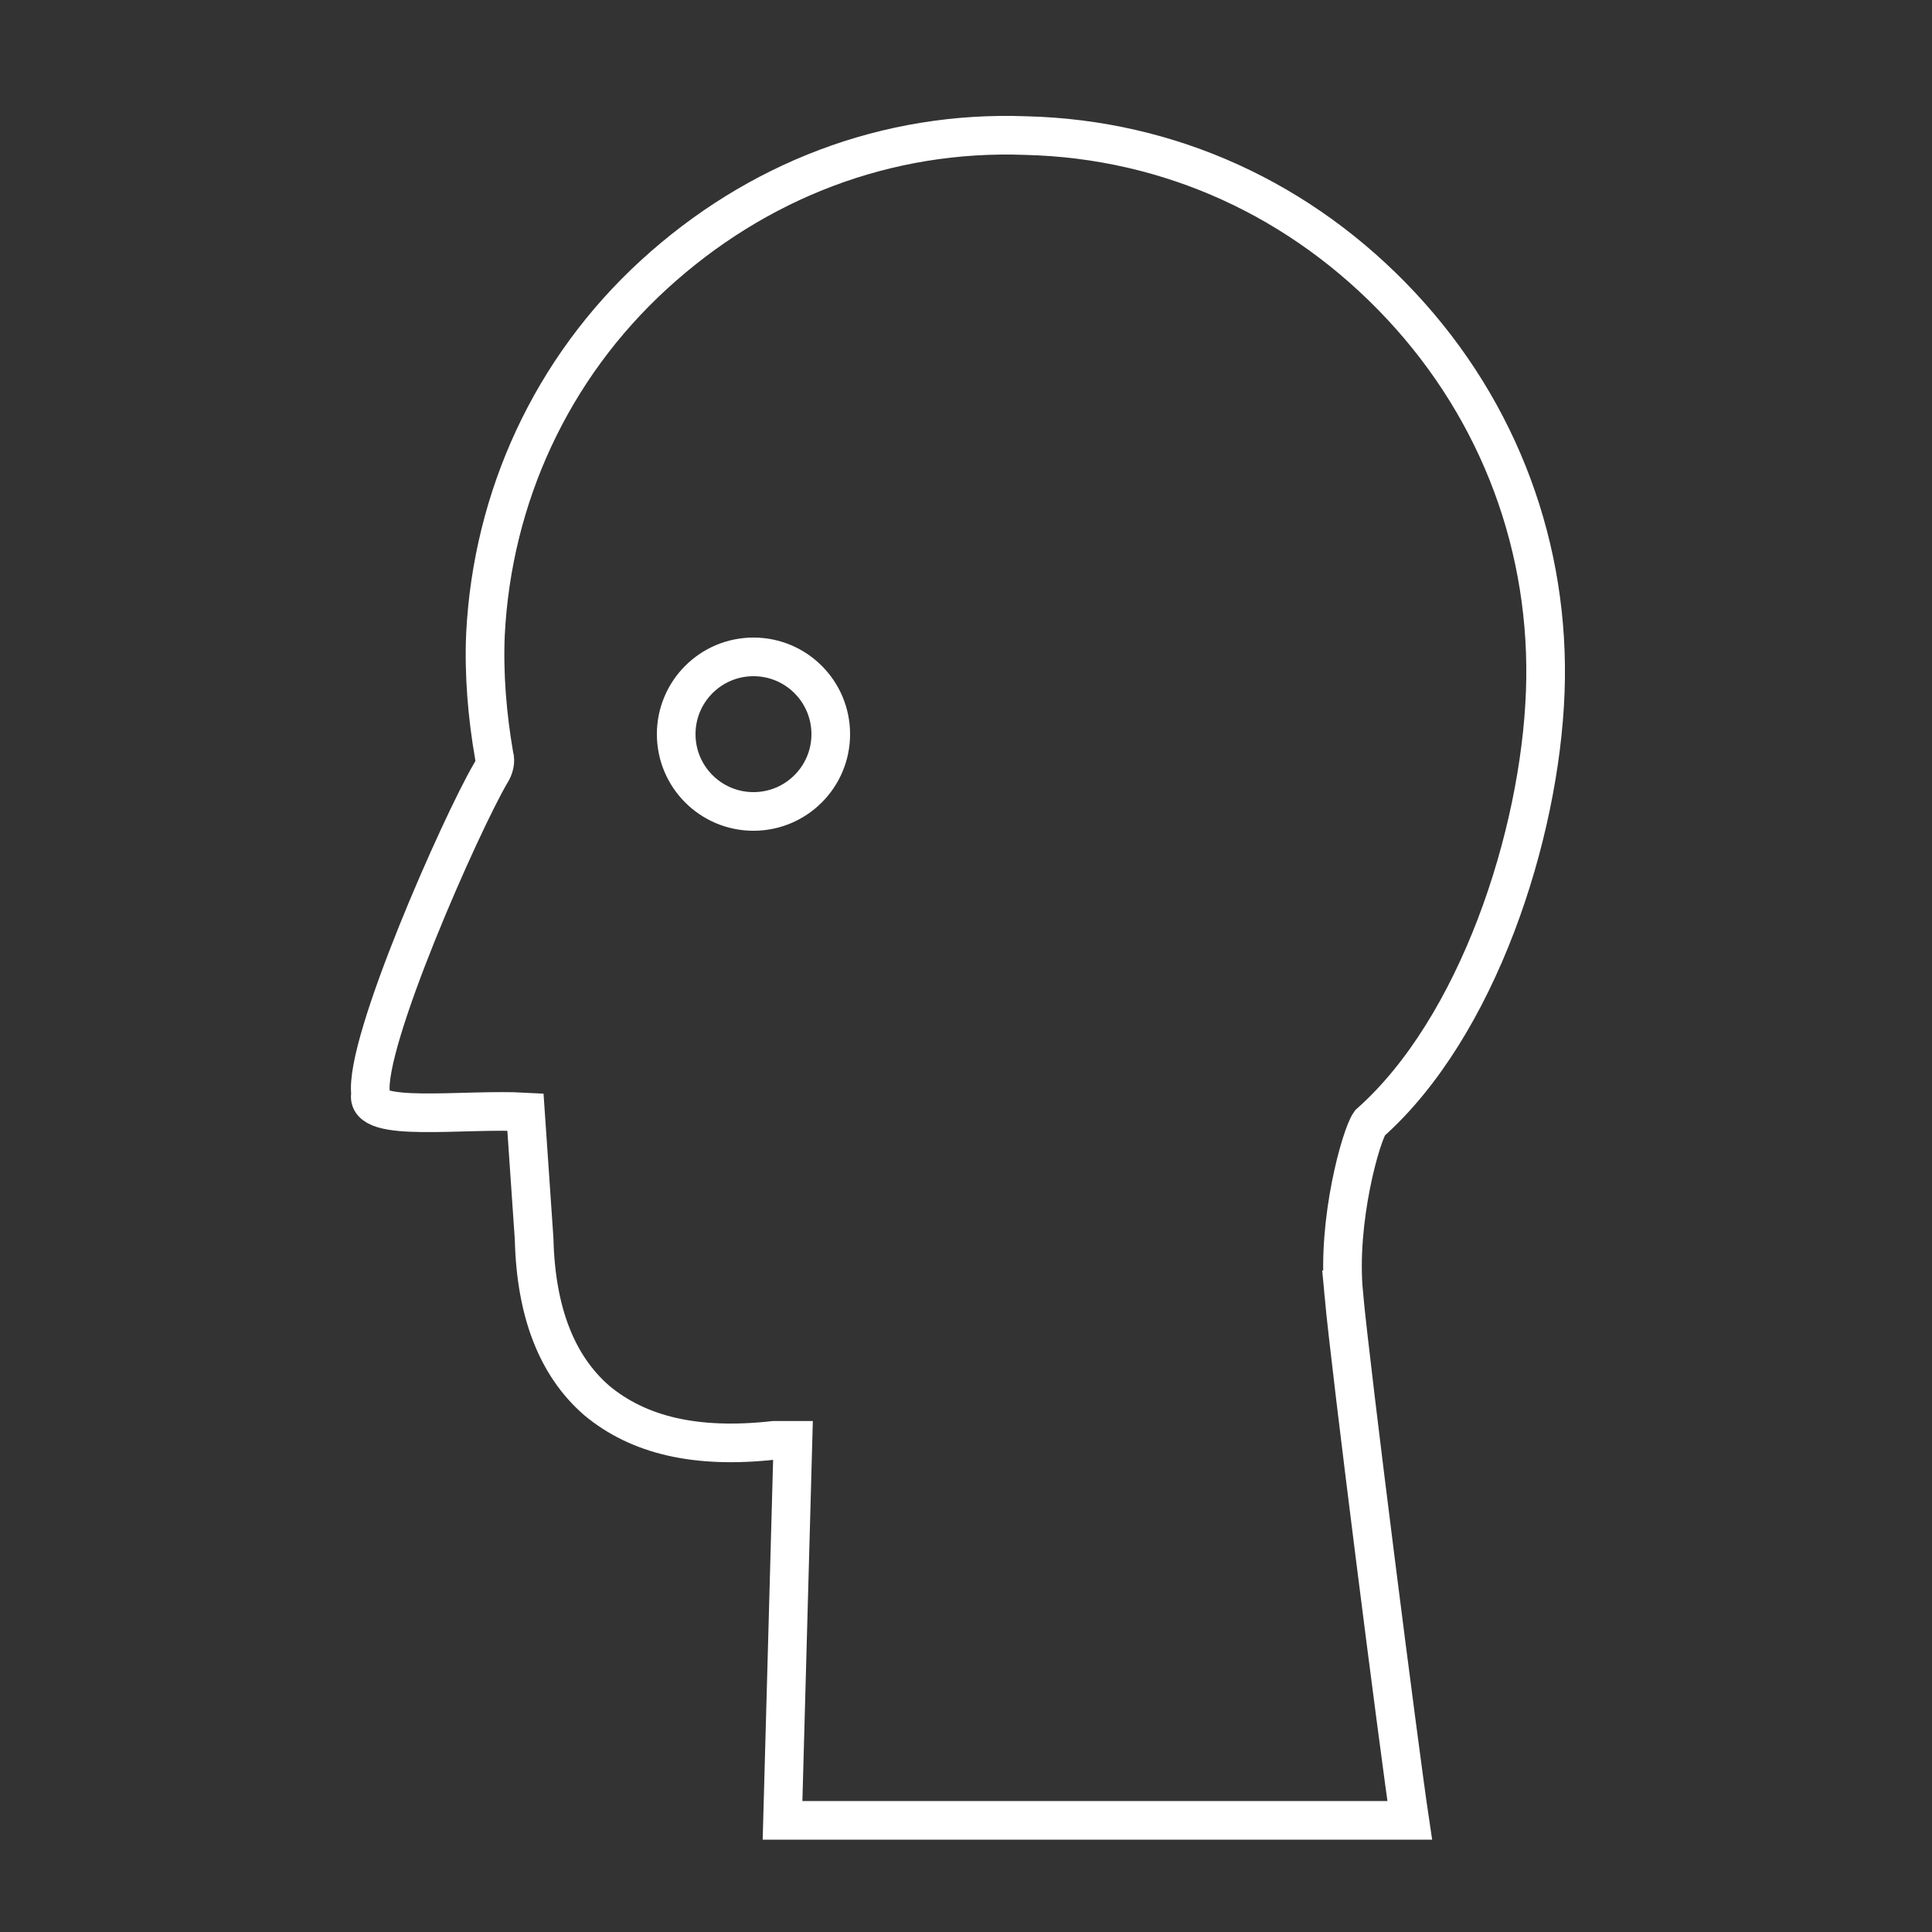 <svg width="100" height="100" viewBox="0 0 100 100" xmlns="http://www.w3.org/2000/svg" xmlns:sketch="http://www.bohemiancoding.com/sketch/ns"><rect x="0" y="0" width="100" height="100" fill="#333333" stroke="none"/><title>export</title><desc>Created with Sketch.</desc><g sketch:type="MSLayerGroup" stroke="#fff" stroke-width="2" fill="none"><path d="M69.55 66.953c.36 3.957 2.878 23.672 3.417 27.269h-32.463l.54-19.669h-.989c-4.047.45-7.014-.27-9.172-2.068-2.068-1.799-3.147-4.586-3.237-8.363l-.45-6.565c-3.237-.18-8.374.594-8.014-.935-.36-2.623 4.687-13.993 6.216-16.601.18-.27.27-.629.18-.899-.36-2.068-.54-4.227-.45-6.295.36-7.104 3.417-13.759 8.723-18.615 5.306-4.856 12.05-7.464 19.244-7.194 7.464.18 14.298 3.327 19.424 8.813 5.126 5.486 7.734 12.59 7.464 19.964-.27 7.464-3.507 17.388-9.083 22.334-.45.629-1.709 5.047-1.349 8.824z" sketch:type="MSShapeGroup"/><path d="M39 42c2.209 0 4-1.791 4-4s-1.791-4-4-4-4 1.791-4 4 1.791 4 4 4z" sketch:type="MSShapeGroup"/></g></svg>